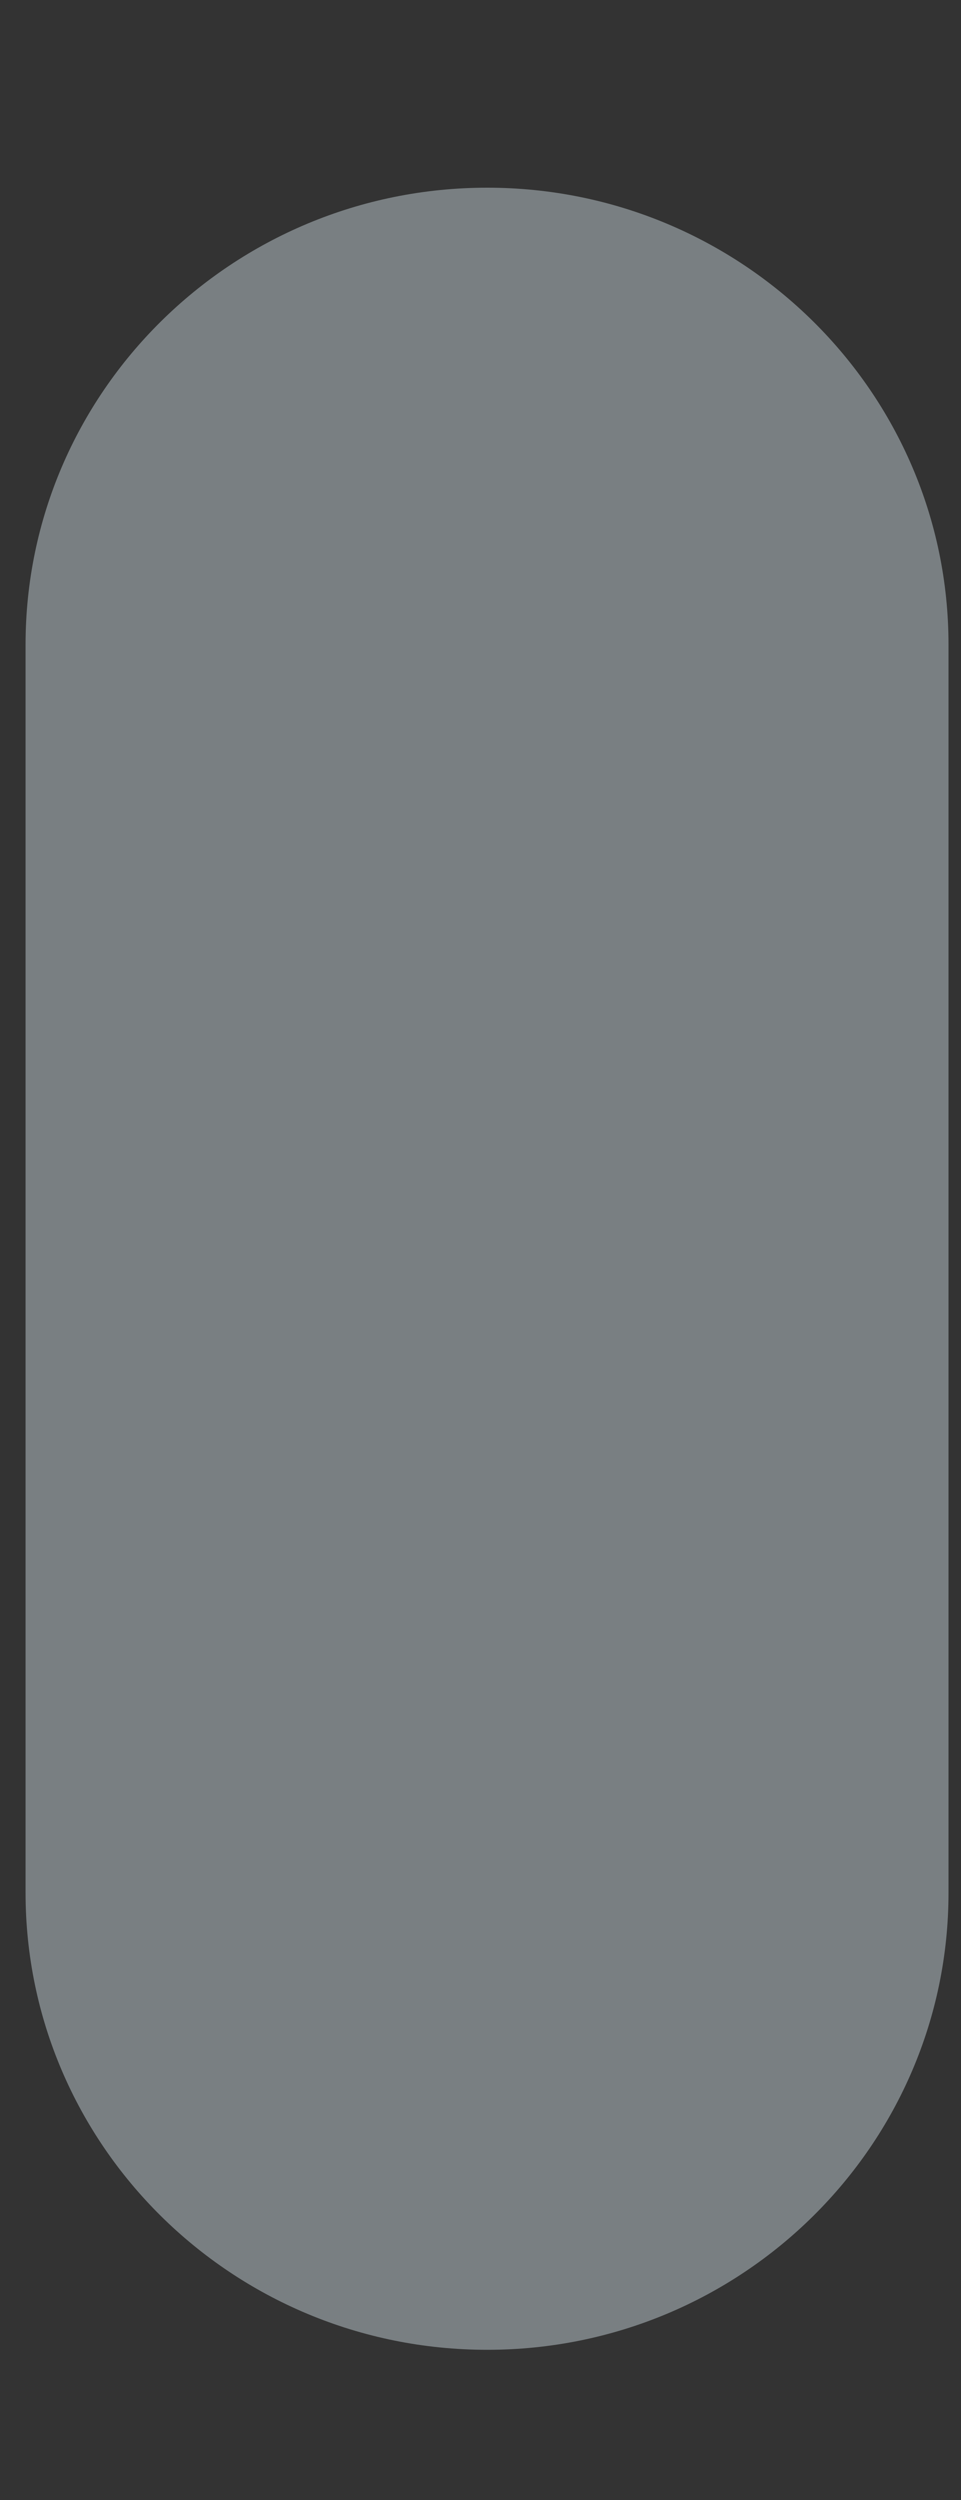<svg width="5" height="13" viewBox="0 0 5 13" fill="none" xmlns="http://www.w3.org/2000/svg">
<rect x="0" y="0" width="5" height="13" fill="#333333" stroke="none"/>
<path d="M2.535 12.219C3.86 12.219 4.935 11.154 4.935 9.842V3.352C4.935 2.041 3.86 0.976 2.535 0.976C1.208 0.976 0.133 2.041 0.133 3.352V9.842C0.133 11.154 1.208 12.219 2.535 12.219Z" fill="#E6F7FF" fill-opacity="0.39"/>
</svg>
